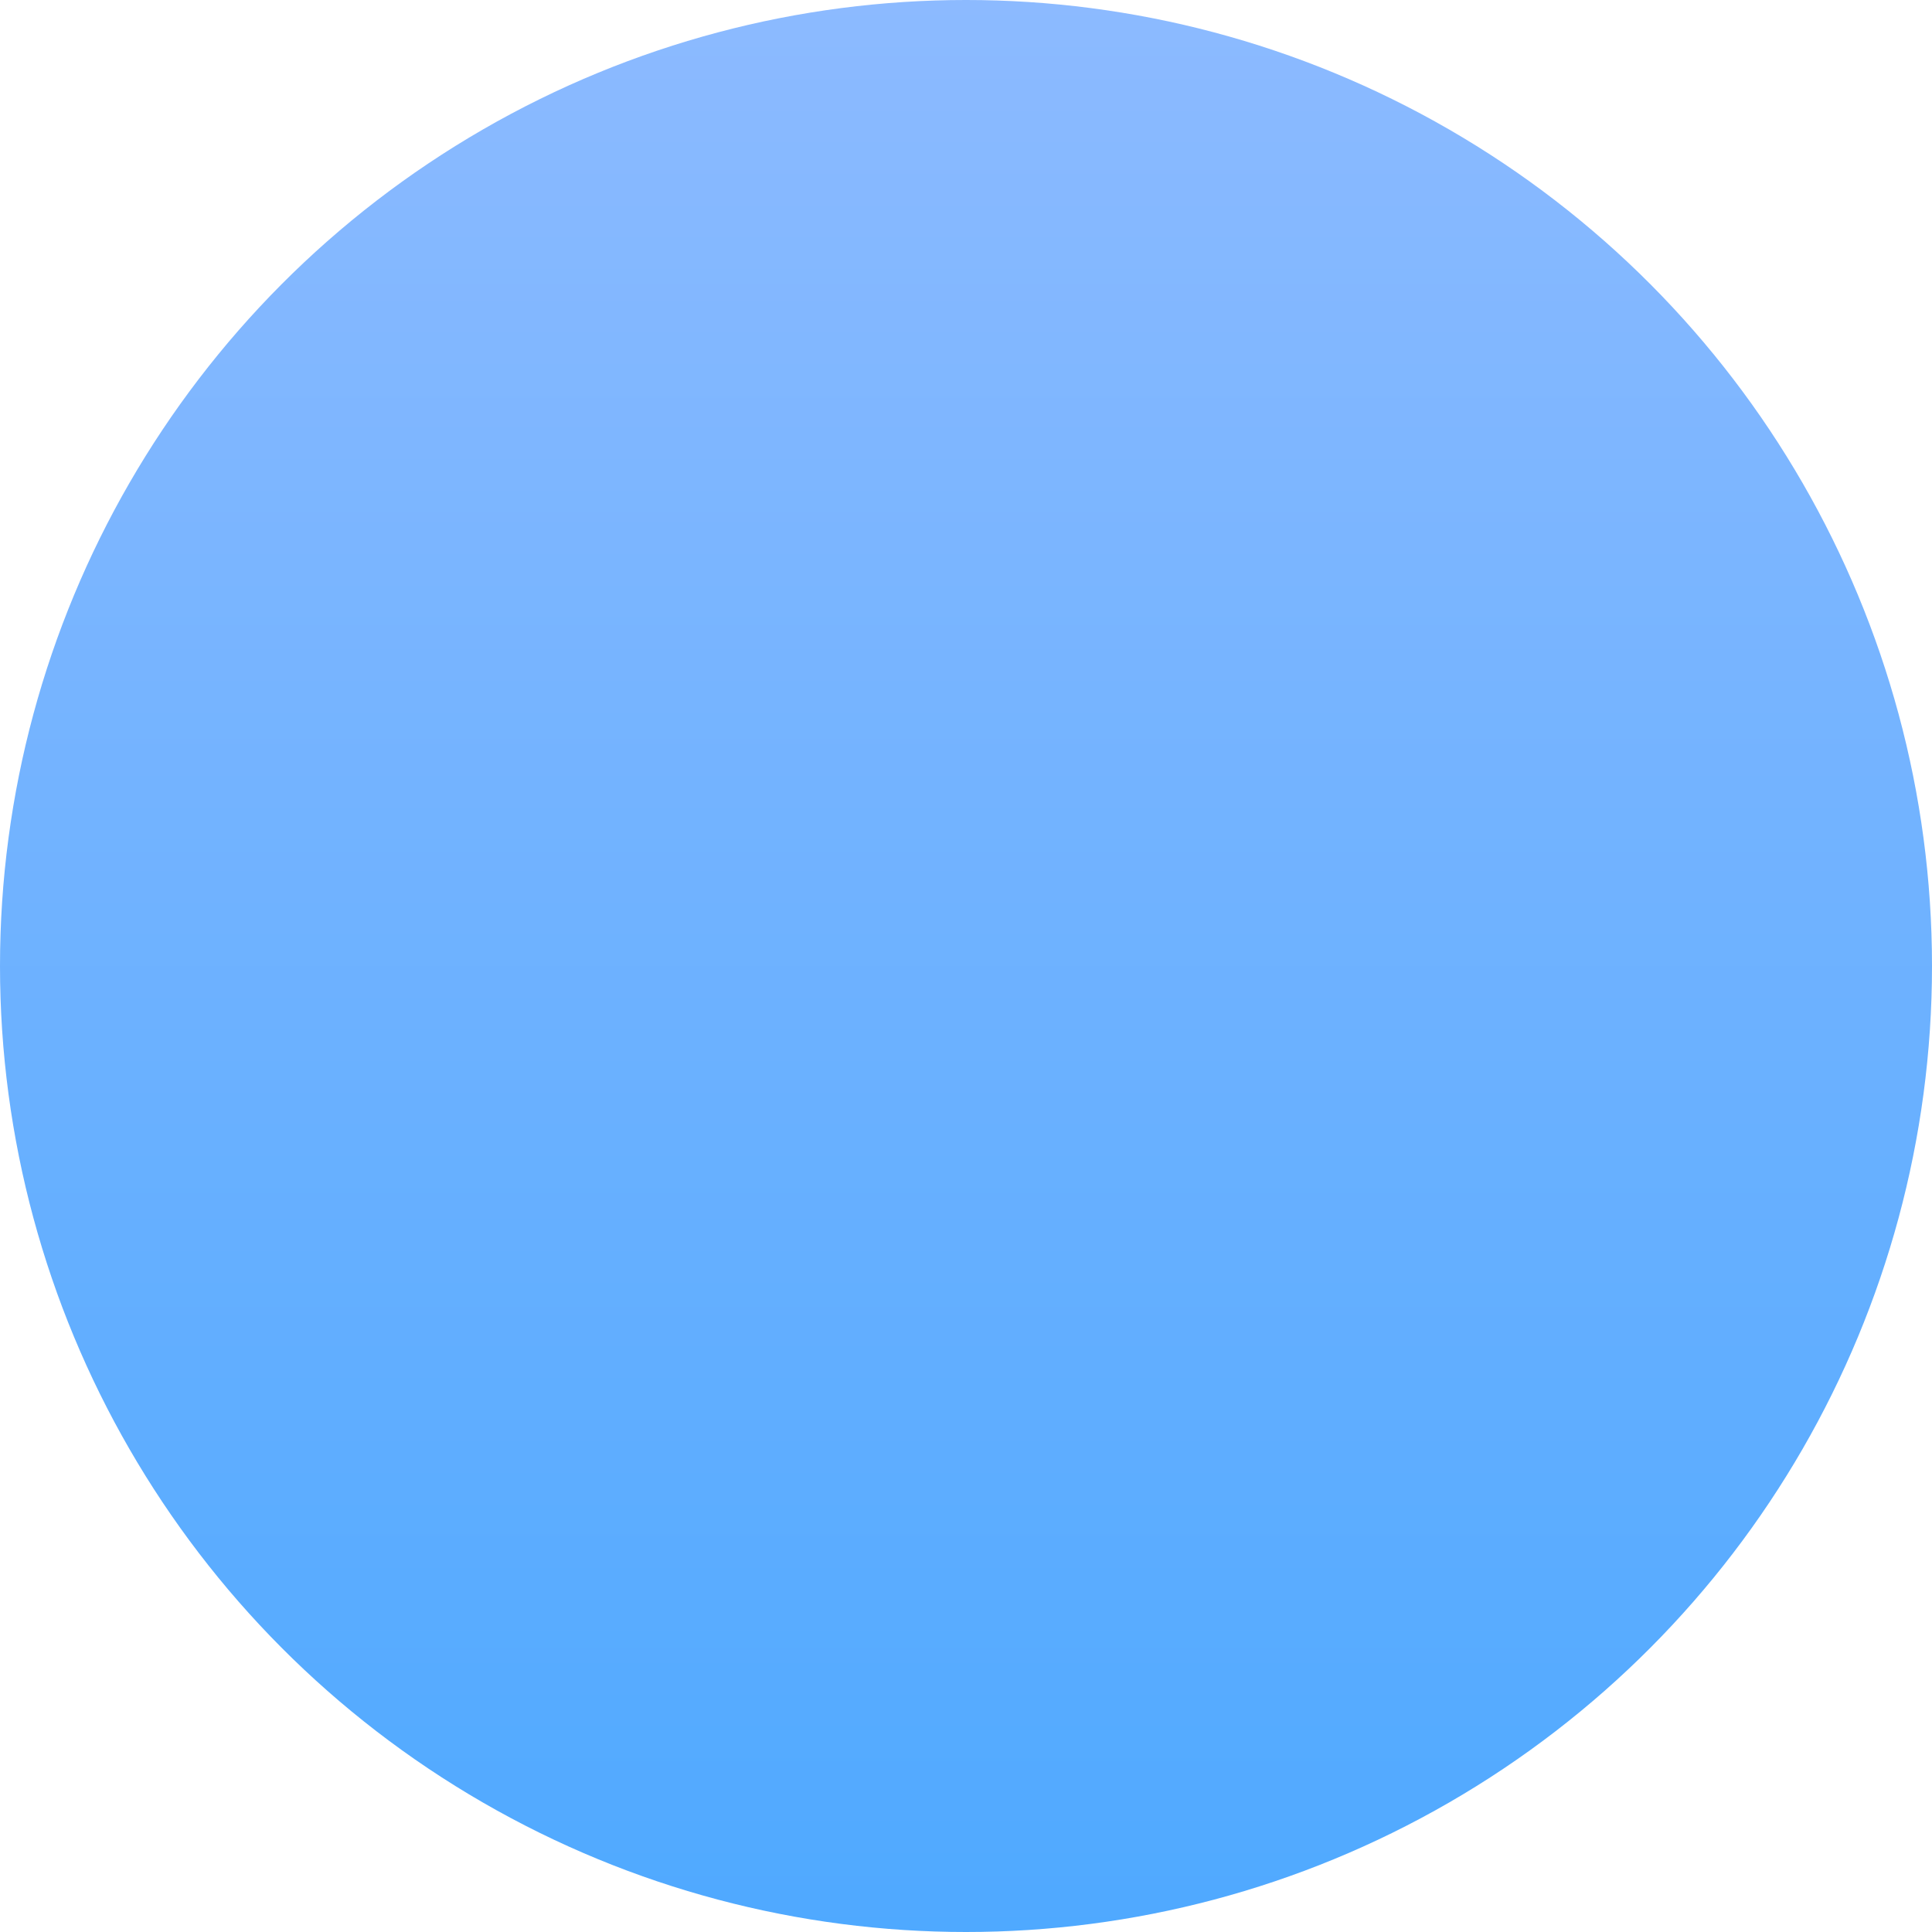 <?xml version="1.0" encoding="UTF-8" standalone="no"?>
<!-- Created with Inkscape (http://www.inkscape.org/) -->

<svg
   xmlns:dc="http://purl.org/dc/elements/1.1/"
   xmlns:cc="http://creativecommons.org/ns#"
   xmlns:rdf="http://www.w3.org/1999/02/22-rdf-syntax-ns#"
   xmlns:svg="http://www.w3.org/2000/svg"
   xmlns="http://www.w3.org/2000/svg"
   xmlns:xlink="http://www.w3.org/1999/xlink"
   xmlns:sodipodi="http://sodipodi.sourceforge.net/DTD/sodipodi-0.dtd"
   xmlns:inkscape="http://www.inkscape.org/namespaces/inkscape"
   width="160"
   height="160"
   viewBox="0 0 160 160"
   id="svg2"
   version="1.1"
   inkscape:version="0.91 r13725"
   style="enable-background:new"
   sodipodi:docname="icon.svg">
  <defs
     id="defs4">
    <linearGradient
       inkscape:collect="always"
       id="linearGradient4152">
      <stop
         style="stop-color:#4fa9ff;stop-opacity:1"
         offset="0"
         id="stop4154" />
      <stop
         style="stop-color:#8cbaff;stop-opacity:1"
         offset="1"
         id="stop4156" />
    </linearGradient>
    <filter
       inkscape:collect="always"
       style="color-interpolation-filters:sRGB"
       id="filter4148">
      <feBlend
         inkscape:collect="always"
         mode="darken"
         in2="BackgroundImage"
         id="feBlend4150" />
    </filter>
    <linearGradient
       inkscape:collect="always"
       xlink:href="#linearGradient4152"
       id="linearGradient4158"
       x1="-360"
       y1="492.362"
       x2="-360"
       y2="332.362"
       gradientUnits="userSpaceOnUse"
       gradientTransform="translate(400,560)" />
  </defs>
  <sodipodi:namedview
     id="base"
     pagecolor="#ffffff"
     bordercolor="#666666"
     borderopacity="1.0"
     inkscape:pageopacity="0.0"
     inkscape:pageshadow="2"
     inkscape:zoom="0.35"
     inkscape:cx="160.44032"
     inkscape:cy="7.0413323"
     inkscape:document-units="px"
     inkscape:current-layer="layer1"
     showgrid="true"
     inkscape:snap-bbox="true"
     inkscape:bbox-paths="true"
     inkscape:bbox-nodes="true"
     inkscape:snap-bbox-edge-midpoints="true"
     units="px"
     inkscape:window-width="813"
     inkscape:window-height="420"
     inkscape:window-x="720"
     inkscape:window-y="542"
     inkscape:window-maximized="0">
    <inkscape:grid
       type="xygrid"
       id="grid4138" />
  </sodipodi:namedview>
  <g
     inkscape:label="L1"
     inkscape:groupmode="layer"
     id="layer1"
     style="filter:url(#filter4148)"
     transform="translate(0,-892.362)">
    <circle
       style="fill:url(#linearGradient4158);fill-opacity:1;stroke:none;stroke-width:4;stroke-linecap:round;stroke-linejoin:round;stroke-miterlimit:4;stroke-dasharray:none;stroke-dashoffset:0;stroke-opacity:1"
       id="path4136"
       cx="80"
       cy="972.362"
       r="80"
       inkscape:export-xdpi="22.5"
       inkscape:export-ydpi="22.5" />
  </g>
</svg>
